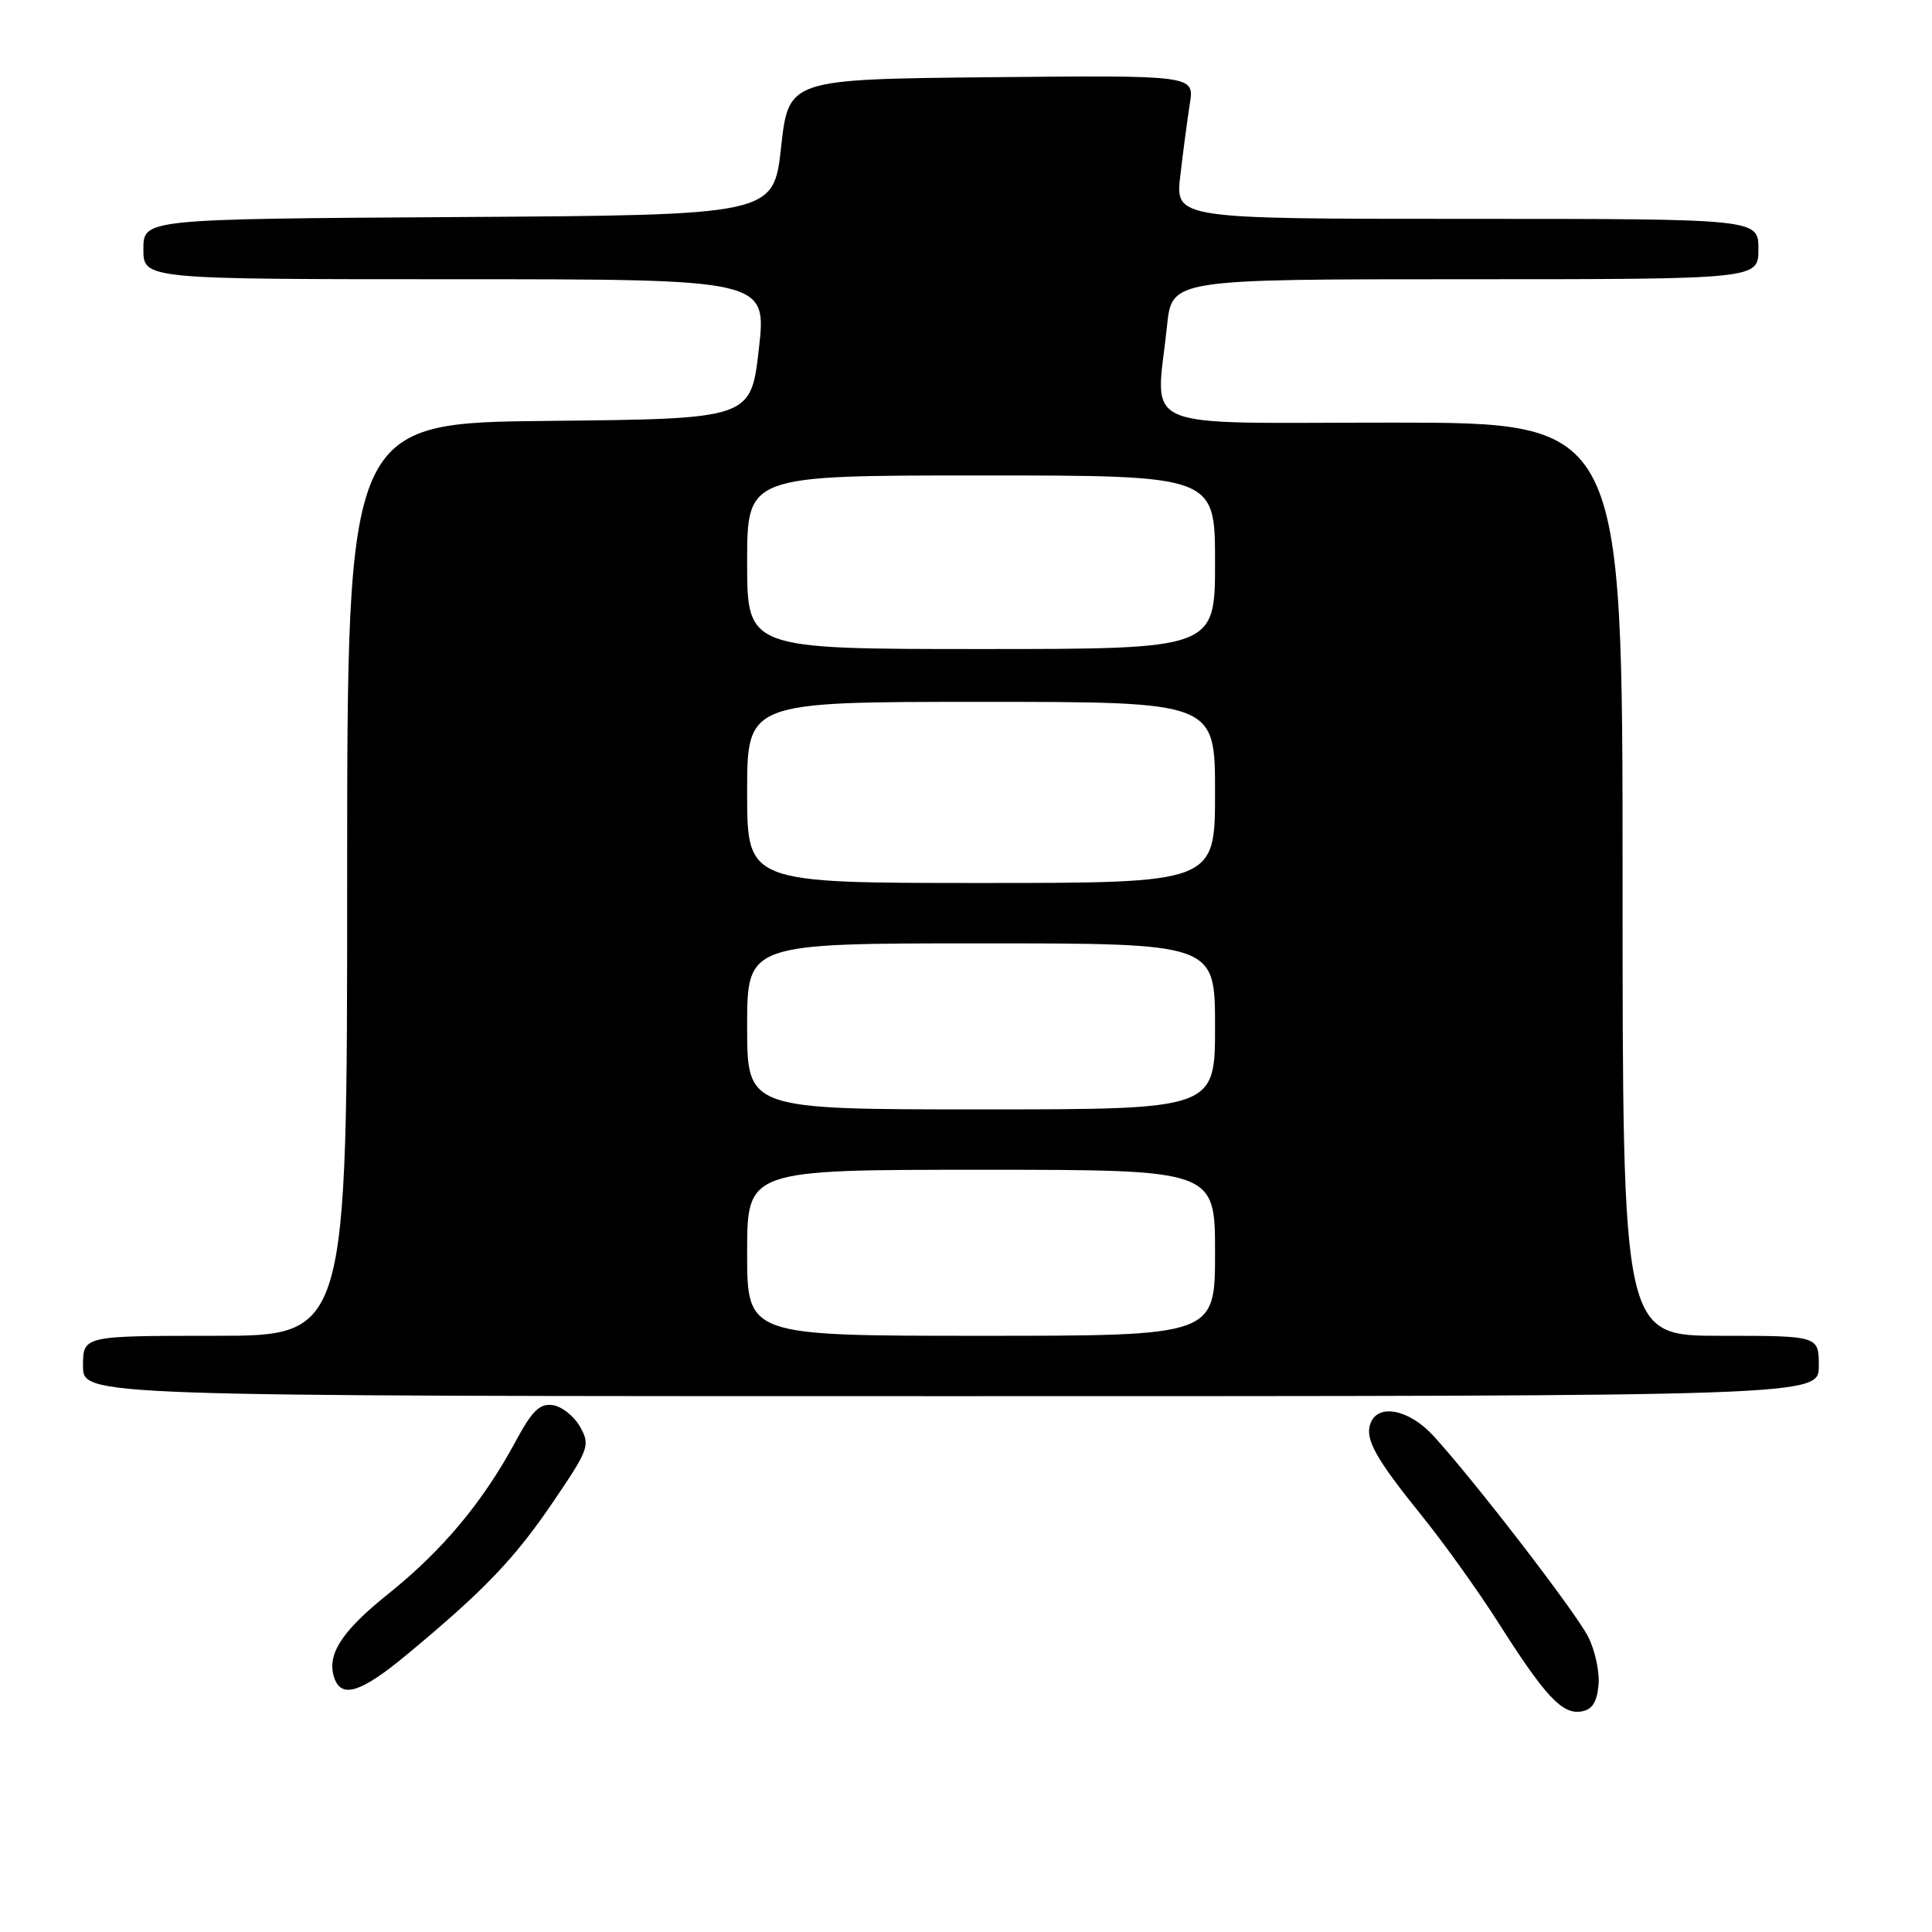 <?xml version="1.0" encoding="UTF-8" standalone="no"?>
<!DOCTYPE svg PUBLIC "-//W3C//DTD SVG 1.1//EN" "http://www.w3.org/Graphics/SVG/1.1/DTD/svg11.dtd" >
<svg xmlns="http://www.w3.org/2000/svg" xmlns:xlink="http://www.w3.org/1999/xlink" version="1.1" viewBox="0 0 256 256">
 <g >
 <path fill="currentColor"
d=" M 211.81 223.31 C 211.98 221.56 211.35 218.65 210.42 216.84 C 208.68 213.47 195.25 196.05 189.93 190.25 C 186.73 186.76 182.62 185.93 181.61 188.57 C 180.81 190.66 182.23 193.21 188.52 201.00 C 191.40 204.57 195.91 210.88 198.53 215.00 C 204.70 224.71 206.96 227.15 209.46 226.79 C 210.94 226.58 211.58 225.63 211.81 223.31 Z  M 53.84 219.30 C 64.12 210.78 68.14 206.59 73.25 199.07 C 78.05 192.01 78.23 191.51 76.87 189.07 C 76.08 187.66 74.45 186.36 73.25 186.19 C 71.52 185.93 70.50 186.93 68.29 191.05 C 64.00 199.01 58.63 205.44 51.47 211.18 C 45.13 216.25 43.17 219.39 44.36 222.50 C 45.34 225.06 47.96 224.18 53.84 219.30 Z  M 241.00 181.00 C 241.00 177.00 241.00 177.00 228.00 177.00 C 215.00 177.00 215.00 177.00 215.00 116.50 C 215.00 56.00 215.00 56.00 184.50 56.00 C 149.98 56.00 153.16 57.37 154.64 43.15 C 155.28 37.00 155.28 37.00 194.14 37.00 C 233.00 37.00 233.00 37.00 233.00 33.00 C 233.00 29.00 233.00 29.00 194.36 29.00 C 155.72 29.00 155.72 29.00 156.40 23.25 C 156.76 20.09 157.34 15.81 157.66 13.73 C 158.26 9.97 158.26 9.97 131.38 10.23 C 104.50 10.50 104.50 10.50 103.50 19.50 C 102.50 28.50 102.50 28.50 60.75 28.76 C 19.00 29.02 19.00 29.02 19.00 33.01 C 19.00 37.00 19.00 37.00 60.30 37.00 C 101.60 37.00 101.60 37.00 100.55 46.25 C 99.50 55.50 99.50 55.50 72.75 55.77 C 46.00 56.03 46.00 56.03 46.00 116.52 C 46.00 177.00 46.00 177.00 28.50 177.00 C 11.00 177.00 11.00 177.00 11.00 181.00 C 11.00 185.00 11.00 185.00 126.00 185.00 C 241.00 185.00 241.00 185.00 241.00 181.00 Z  M 99.00 166.00 C 99.00 155.00 99.00 155.00 130.00 155.00 C 161.00 155.00 161.00 155.00 161.00 166.00 C 161.00 177.00 161.00 177.00 130.00 177.00 C 99.00 177.00 99.00 177.00 99.00 166.00 Z  M 99.00 136.00 C 99.00 125.00 99.00 125.00 130.00 125.00 C 161.00 125.00 161.00 125.00 161.00 136.00 C 161.00 147.00 161.00 147.00 130.00 147.00 C 99.00 147.00 99.00 147.00 99.00 136.00 Z  M 99.00 105.00 C 99.00 93.00 99.00 93.00 130.00 93.00 C 161.00 93.00 161.00 93.00 161.00 105.00 C 161.00 117.00 161.00 117.00 130.00 117.00 C 99.00 117.00 99.00 117.00 99.00 105.00 Z  M 99.00 74.50 C 99.00 63.00 99.00 63.00 130.00 63.00 C 161.00 63.00 161.00 63.00 161.00 74.50 C 161.00 86.00 161.00 86.00 130.00 86.00 C 99.00 86.00 99.00 86.00 99.00 74.50 Z "/>
</g>
</svg>